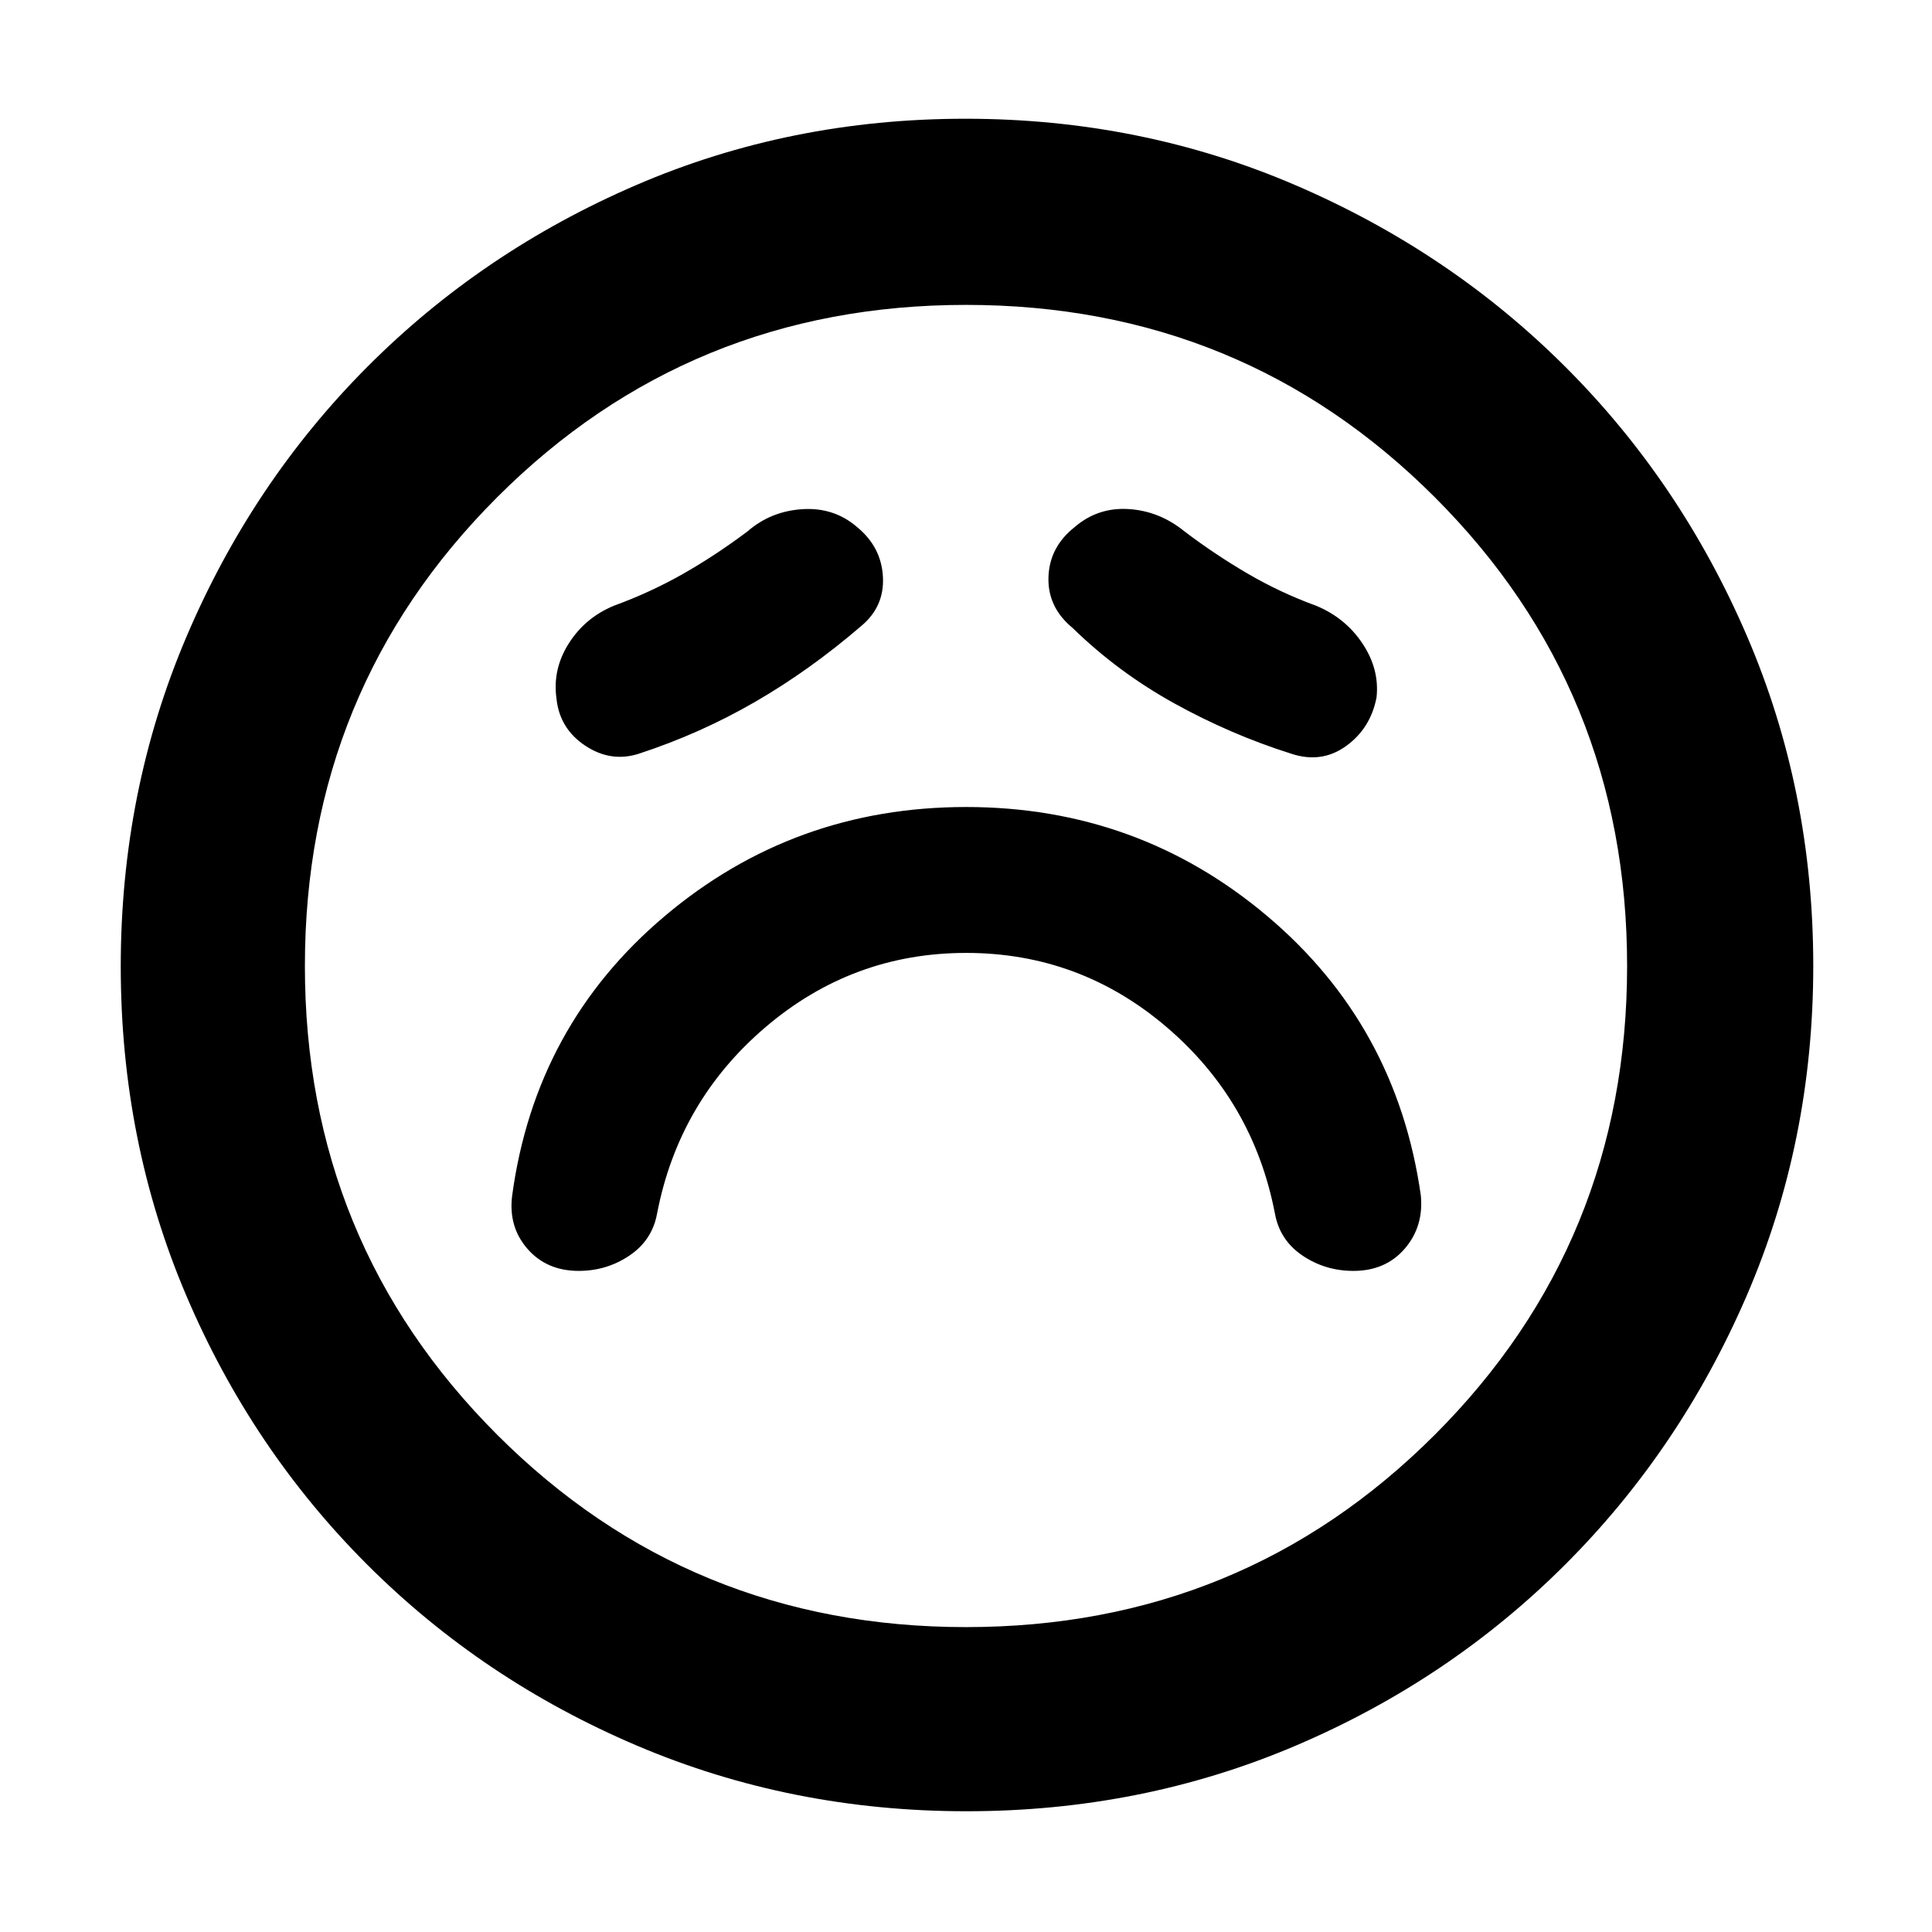 <svg xmlns="http://www.w3.org/2000/svg" height="48" viewBox="0 96 960 960" width="48"><path d="M480.096 569.5q56.404 0 99.523 36.801 43.119 36.8 53.881 92.699 2.394 13.222 13.666 20.861 11.272 7.639 25.334 7.639 16 0 25.5-11.036 9.5-11.035 8-26.464-12-84.5-76.25-138.75T480 497q-85.5 0-149.75 54.25T254.5 690q-2 15.5 7.558 26.5t25.5 11q13.942 0 25.242-7.639T326.5 699q10.77-55.899 53.982-92.699 43.211-36.801 99.614-36.801Zm-52.249-162.367q11.653-9.633 10.88-24.451Q437.955 367.864 426 358q-11.5-10-27.25-9t-27.25 11q-16 12-32.159 21.183Q323.182 390.365 305 397q-14.244 5.905-22.372 18.716Q274.5 428.526 276.5 443q1.5 15 14.266 23.5t26.734 4q30.5-10 57.727-25.758 27.228-15.759 52.62-37.609Zm105.091.867q22.562 22 50.562 37.5 28 15.5 58.071 25 15.086 5 27.286-3.795 12.2-8.796 15.143-24.205 1.5-14.015-7-26.758Q668.5 403 654 397q-17.852-6.5-34.176-16.053T588.5 360q-12.412-10.1-27.706-11.05-15.294-.95-26.818 8.965-12.524 9.914-13 24.863-.476 14.949 11.962 25.222Zm-52.736 588q-87.109 0-163.773-32.632-76.665-32.631-134.047-90Q125 816 92.5 739.615 60 663.229 60 576.202q0-87.109 32.632-163.773 32.631-76.665 89.842-134.1 57.212-57.434 133.671-90.382Q392.604 155 479.714 155q87.193 0 163.976 33.002 76.782 33.001 134.142 90.29 57.36 57.288 90.264 133.851Q901 488.706 901 575.936q0 87.246-33.079 163.895-33.079 76.648-90.5 133.909Q720 931 643.615 963.5 567.229 996 480.202 996ZM480 576Zm0 328.5q137.375 0 232.938-95.562Q808.5 713.375 808.5 576t-95.562-232.938Q617.375 247.5 480 247.5t-232.938 95.562Q151.5 438.625 151.5 576t95.562 232.938Q342.625 904.5 480 904.5Z"/></svg>